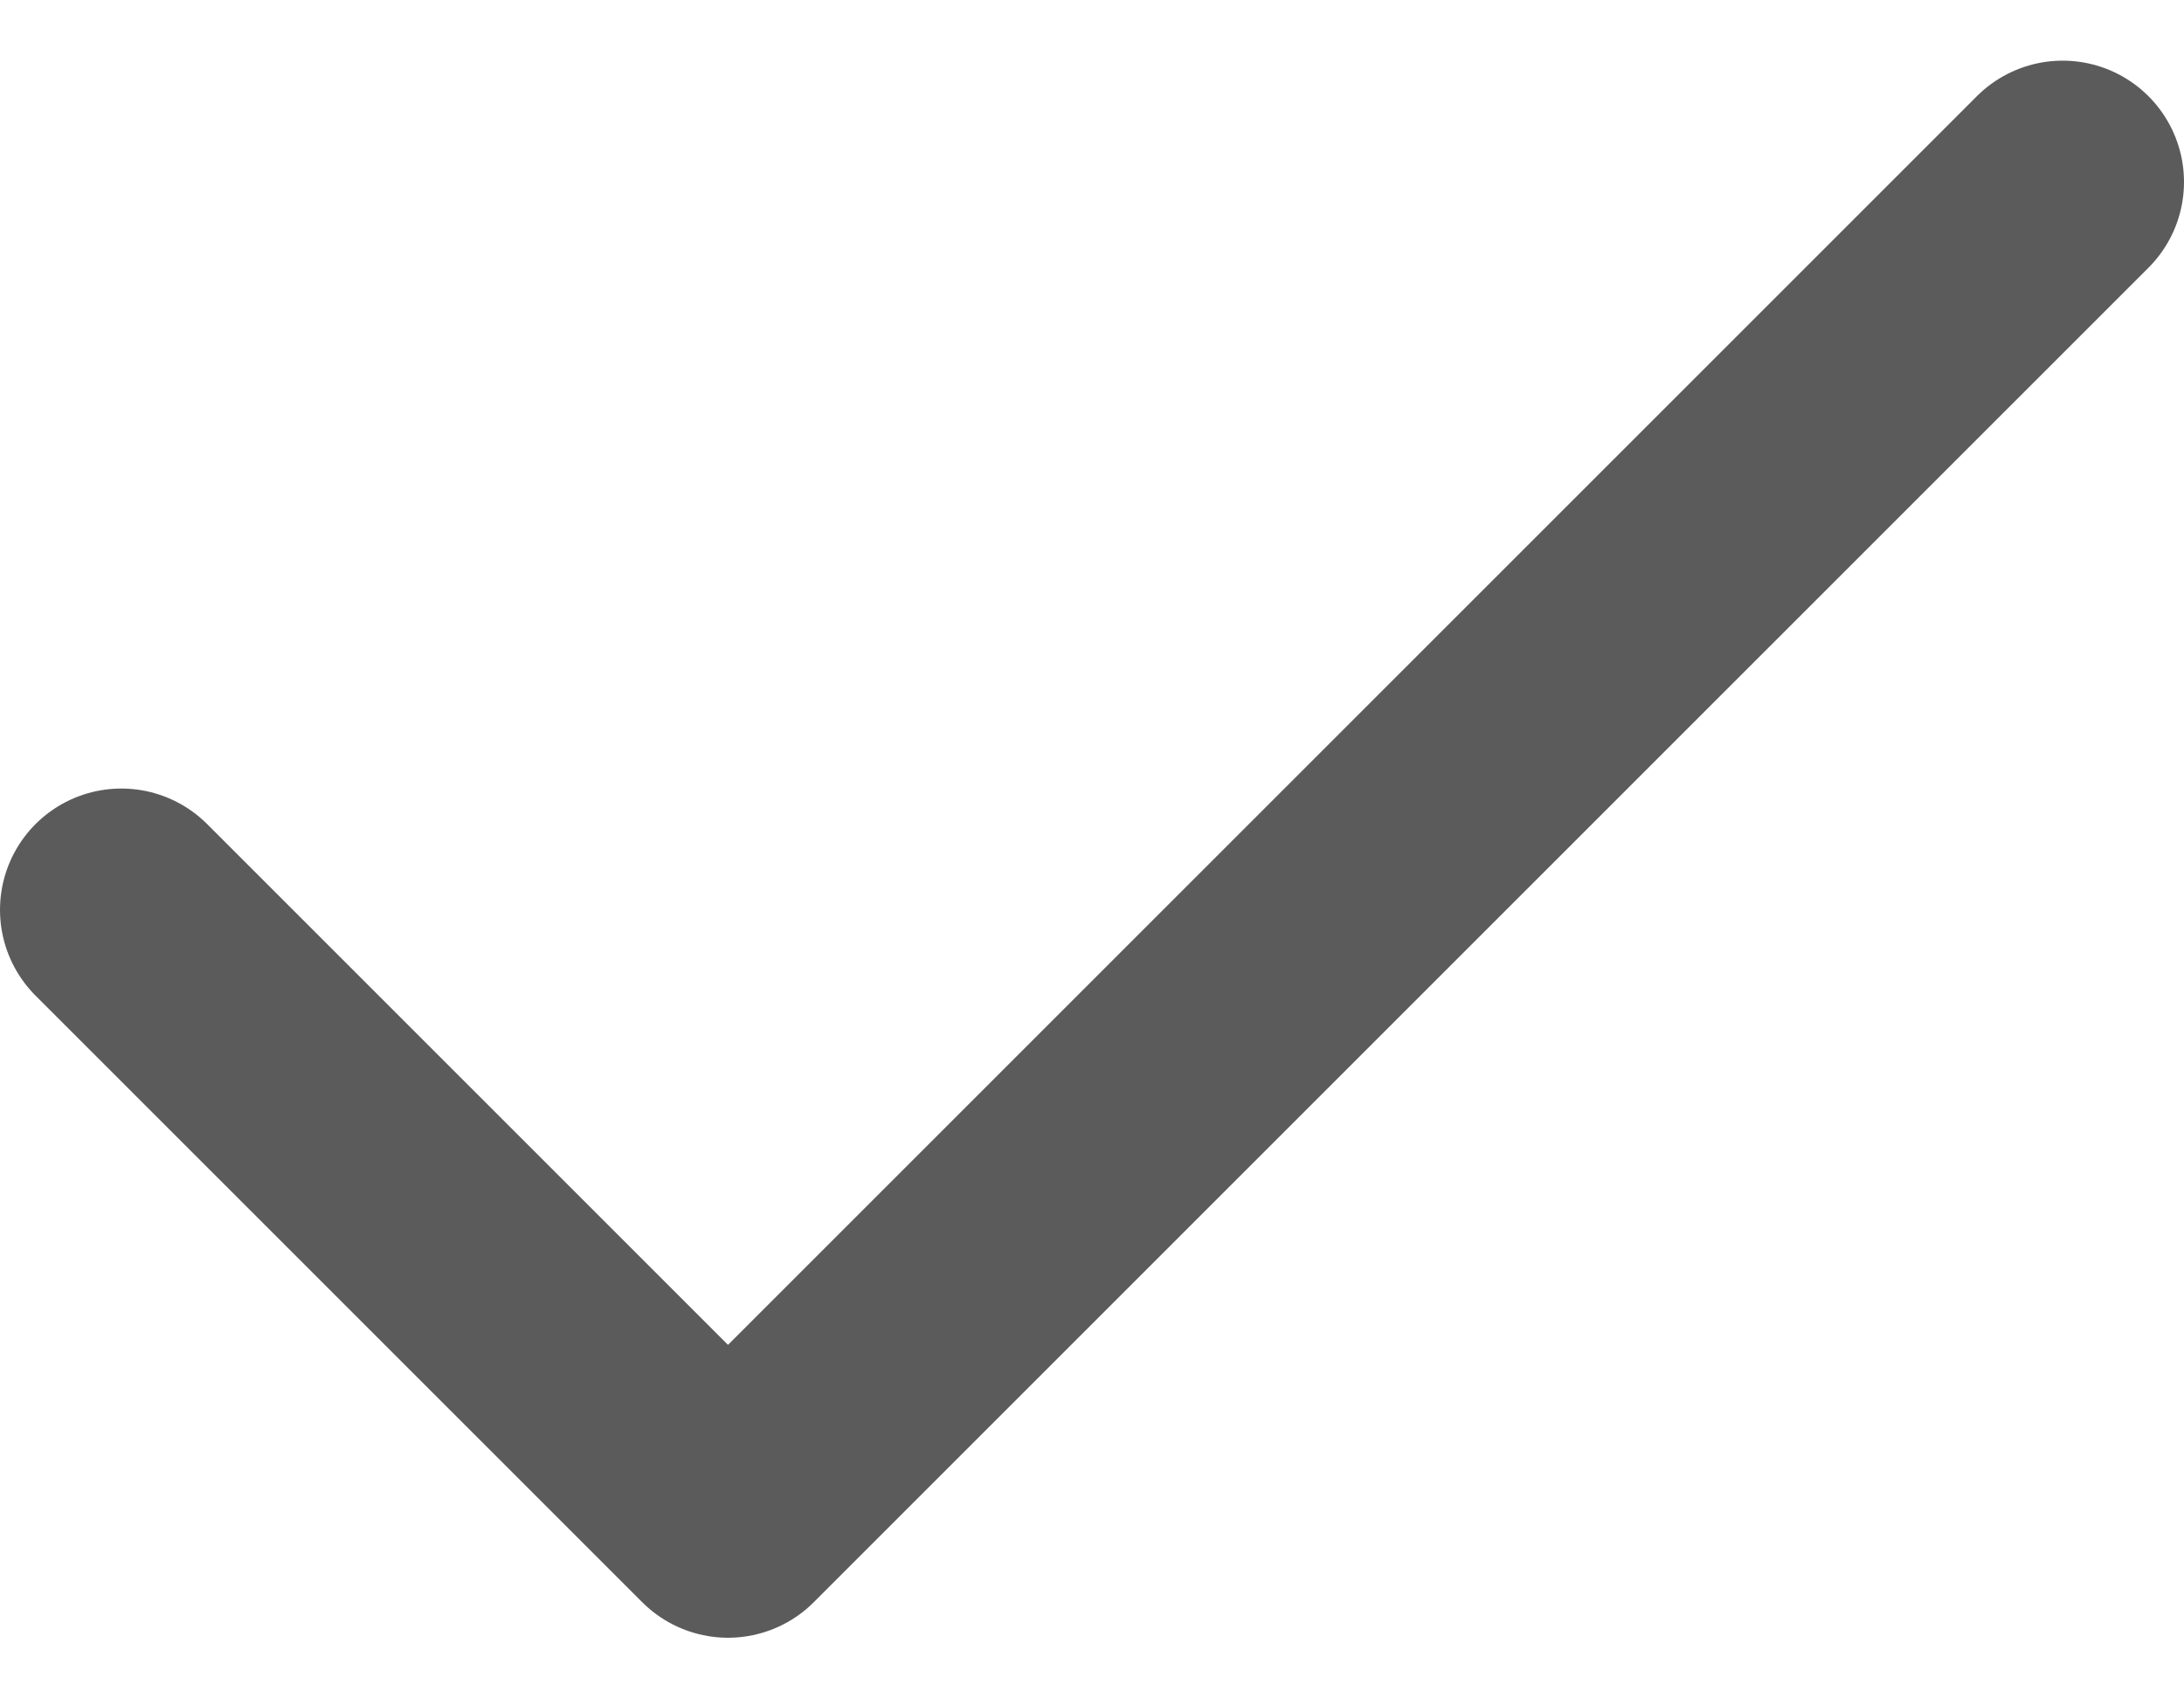 <svg width="18" height="14" viewBox="0 0 18 14" fill="none" xmlns="http://www.w3.org/2000/svg">
<path d="M17 1.5L6 12.5L1 7.5" stroke="#5B5B5B" stroke-width="2" stroke-linecap="round" stroke-linejoin="round"/>
</svg>
